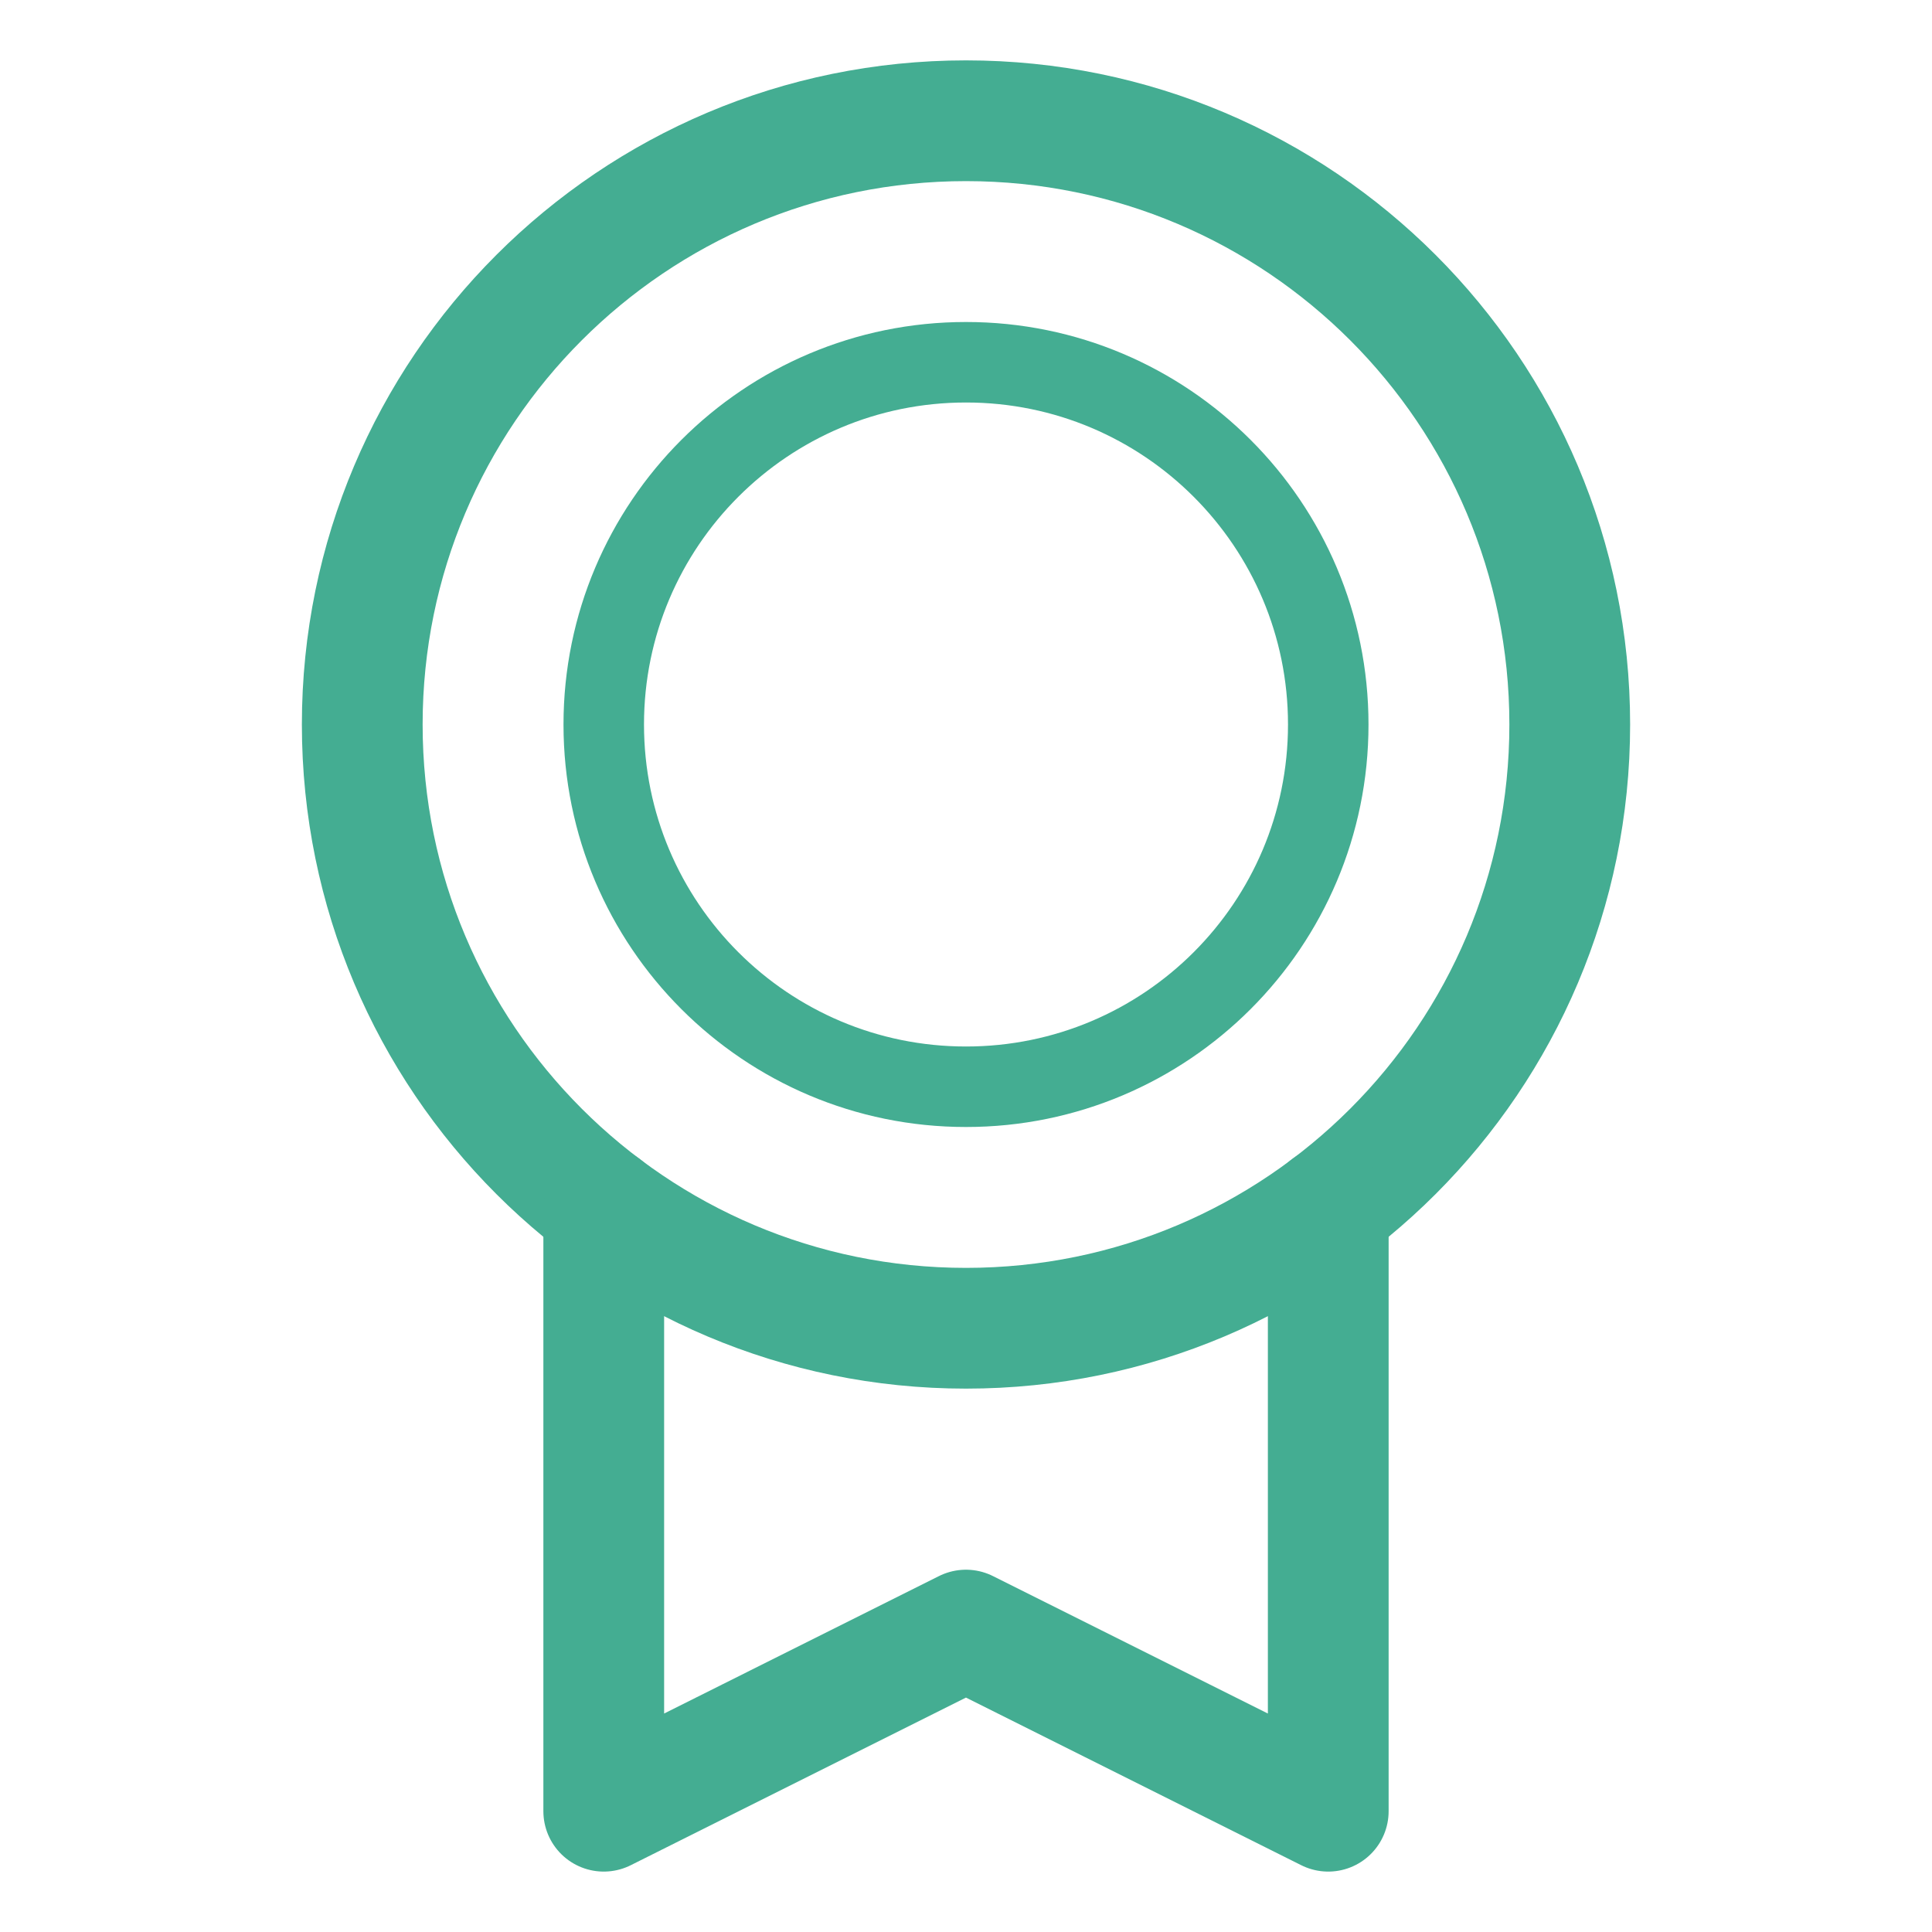<svg width="48" height="48" viewBox="0 0 48 48" fill="none" xmlns="http://www.w3.org/2000/svg">
<path d="M24 33C32.284 33 39 26.284 39 18C39 9.716 32.284 3 24 3C15.716 3 9 9.716 9 18C9 26.284 15.716 33 24 33Z" stroke="#44AD92" stroke-width="3" stroke-linecap="round" stroke-linejoin="round"/>
<path d="M24 27C28.971 27 33 22.971 33 18C33 13.029 28.971 9 24 9C19.029 9 15 13.029 15 18C15 22.971 19.029 27 24 27Z" stroke="#44AD92" stroke-width="2" stroke-linecap="round" stroke-linejoin="round"/>
<path d="M33 29.998V44.999L23.999 40.499L15 44.999V29.999" stroke="#44AD92" stroke-width="3" stroke-linecap="round" stroke-linejoin="round"/>
</svg>
